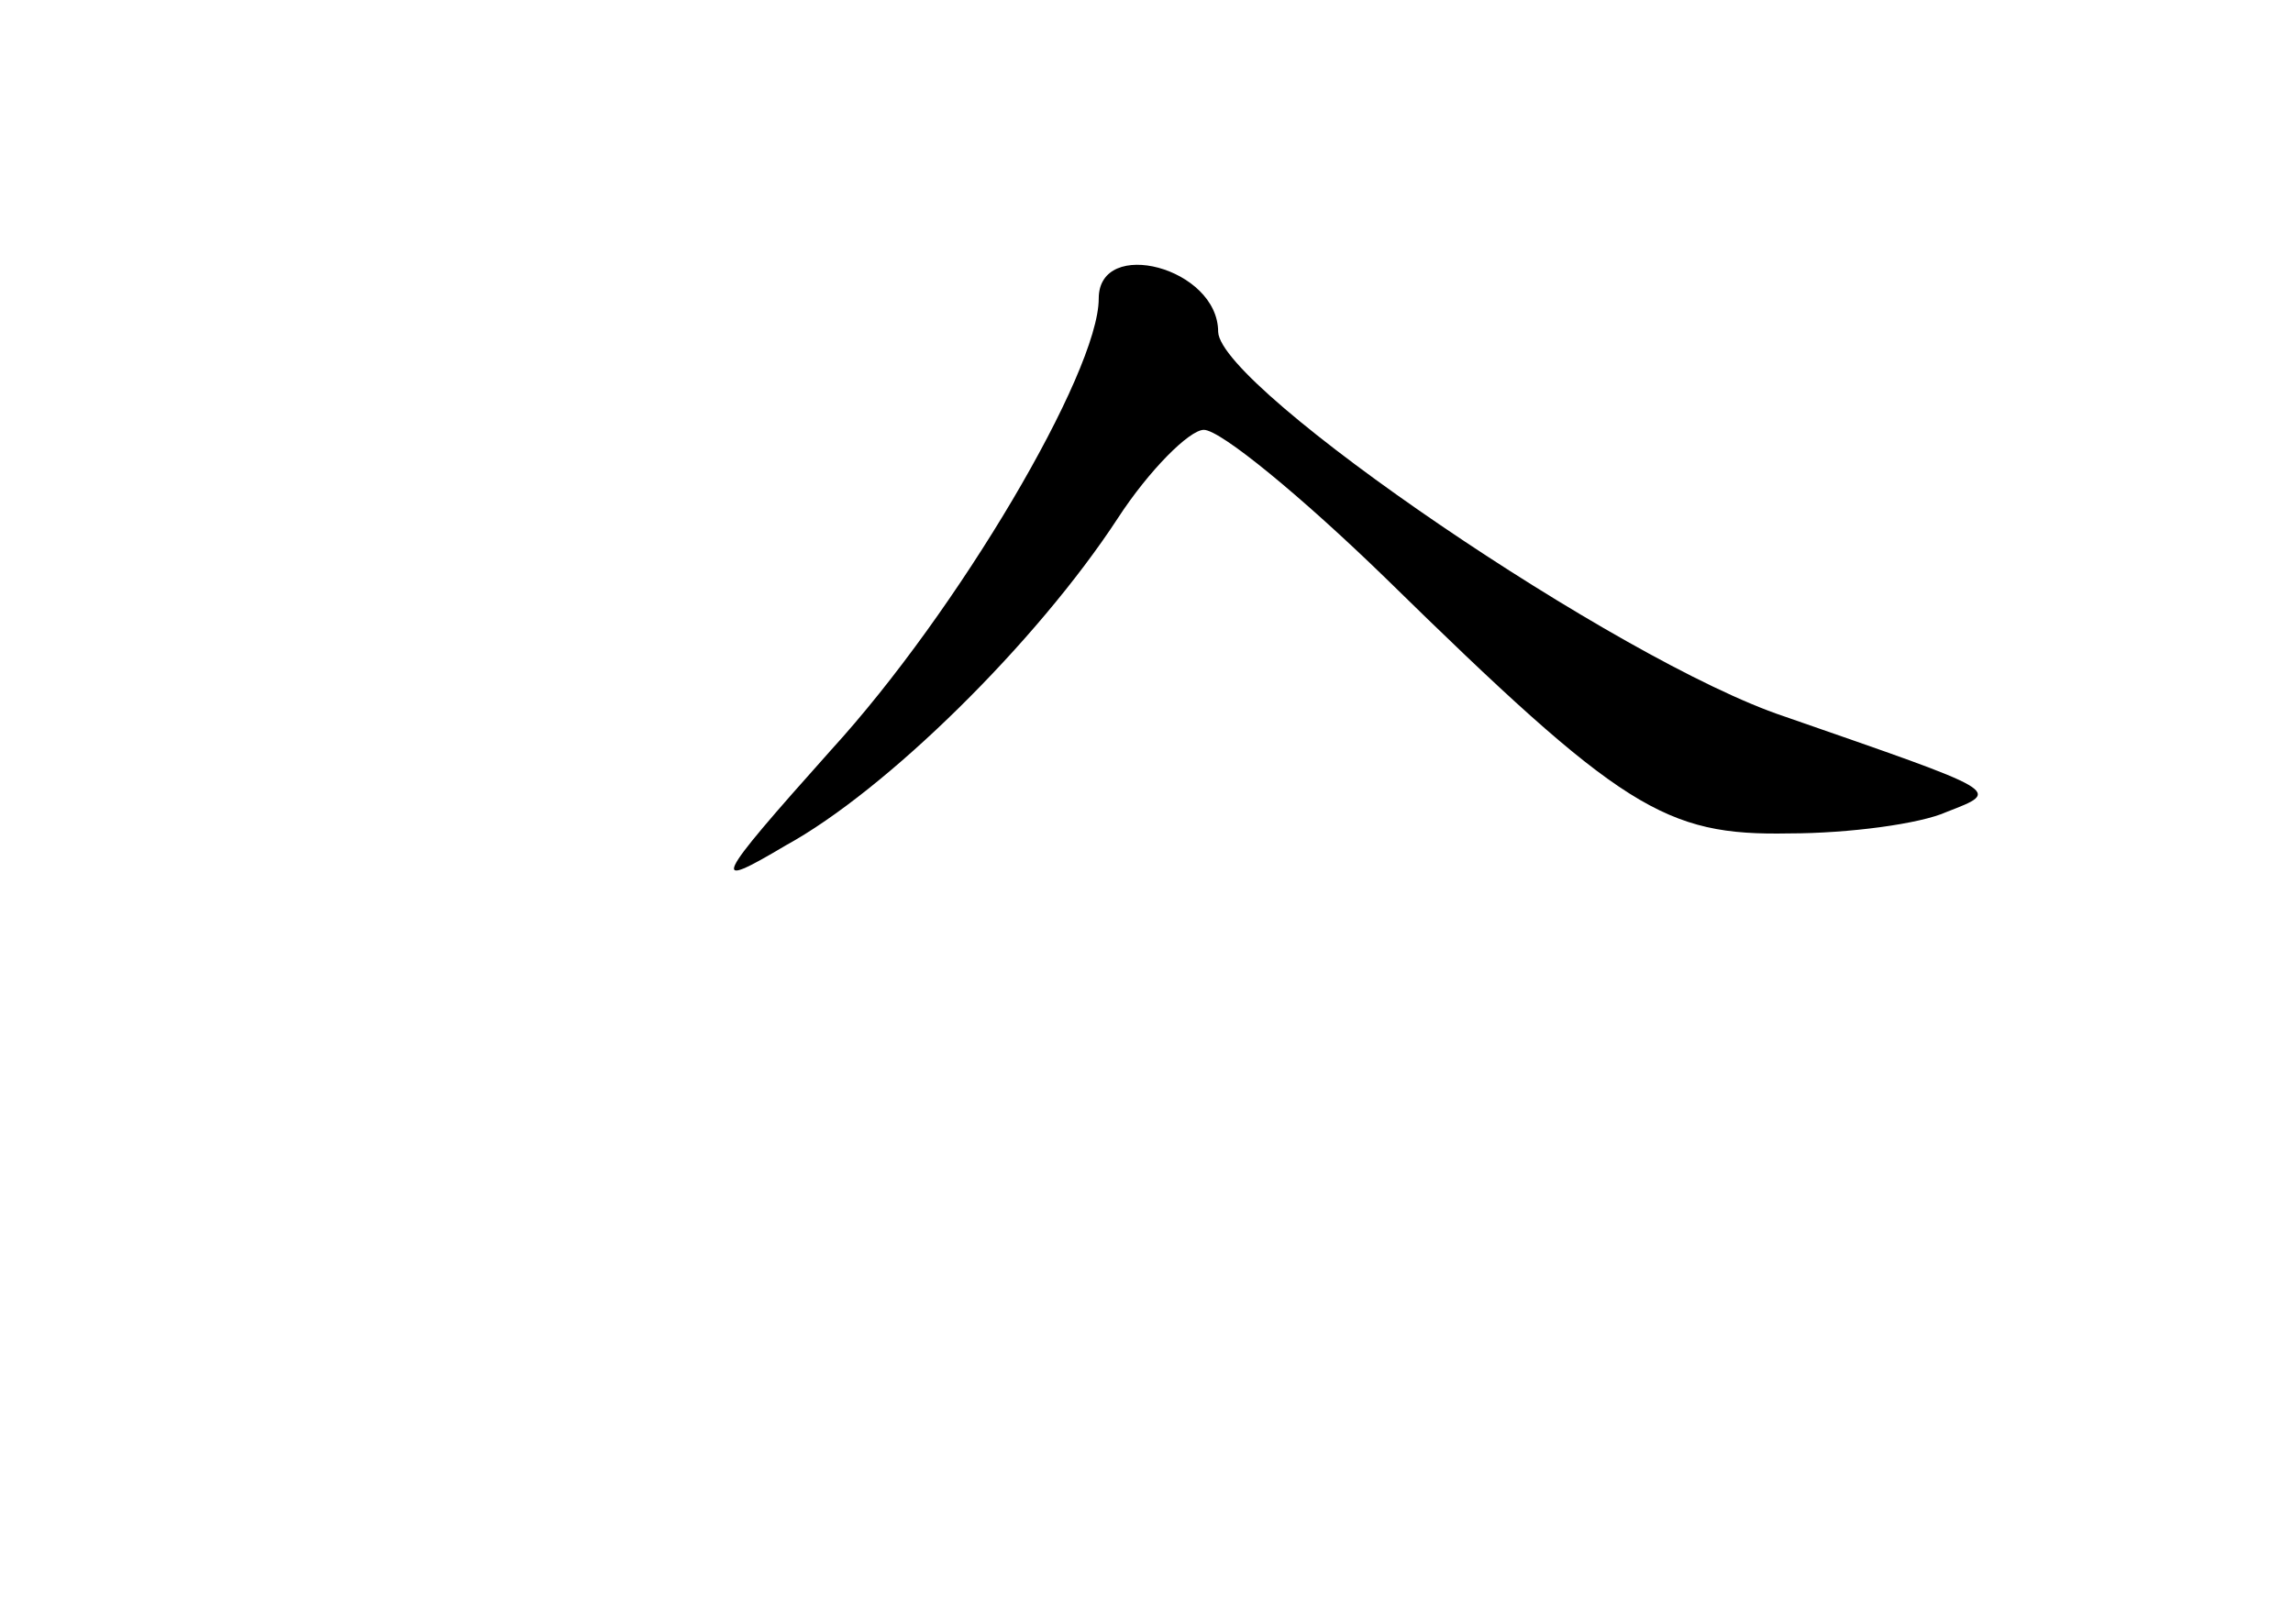 <?xml version="1.0" standalone="no"?>
<!DOCTYPE svg PUBLIC "-//W3C//DTD SVG 20010904//EN"
 "http://www.w3.org/TR/2001/REC-SVG-20010904/DTD/svg10.dtd">
<svg version="1.0" xmlns="http://www.w3.org/2000/svg"
 width="96pt" height="68pt" viewBox="0 0 96 68"
 preserveAspectRatio="xMidYMid meet">
<g transform="translate(0,68) scale(0.1,-0.1)"
fill="#000000" stroke="none">
<path d="M460 555 c0 -31 -59 -131 -112 -189 -50 -56 -51 -59 -19 -40 42 23
105 85 139 137 13 20 30 37 36 37 7 0 41 -28 76 -62 99 -97 117 -108 169 -107
25 0 55 4 66 9 23 9 24 8 -68 40 -69 23 -236 137 -237 161 0 27 -50 40 -50 14z"/>
</g>
</svg>
